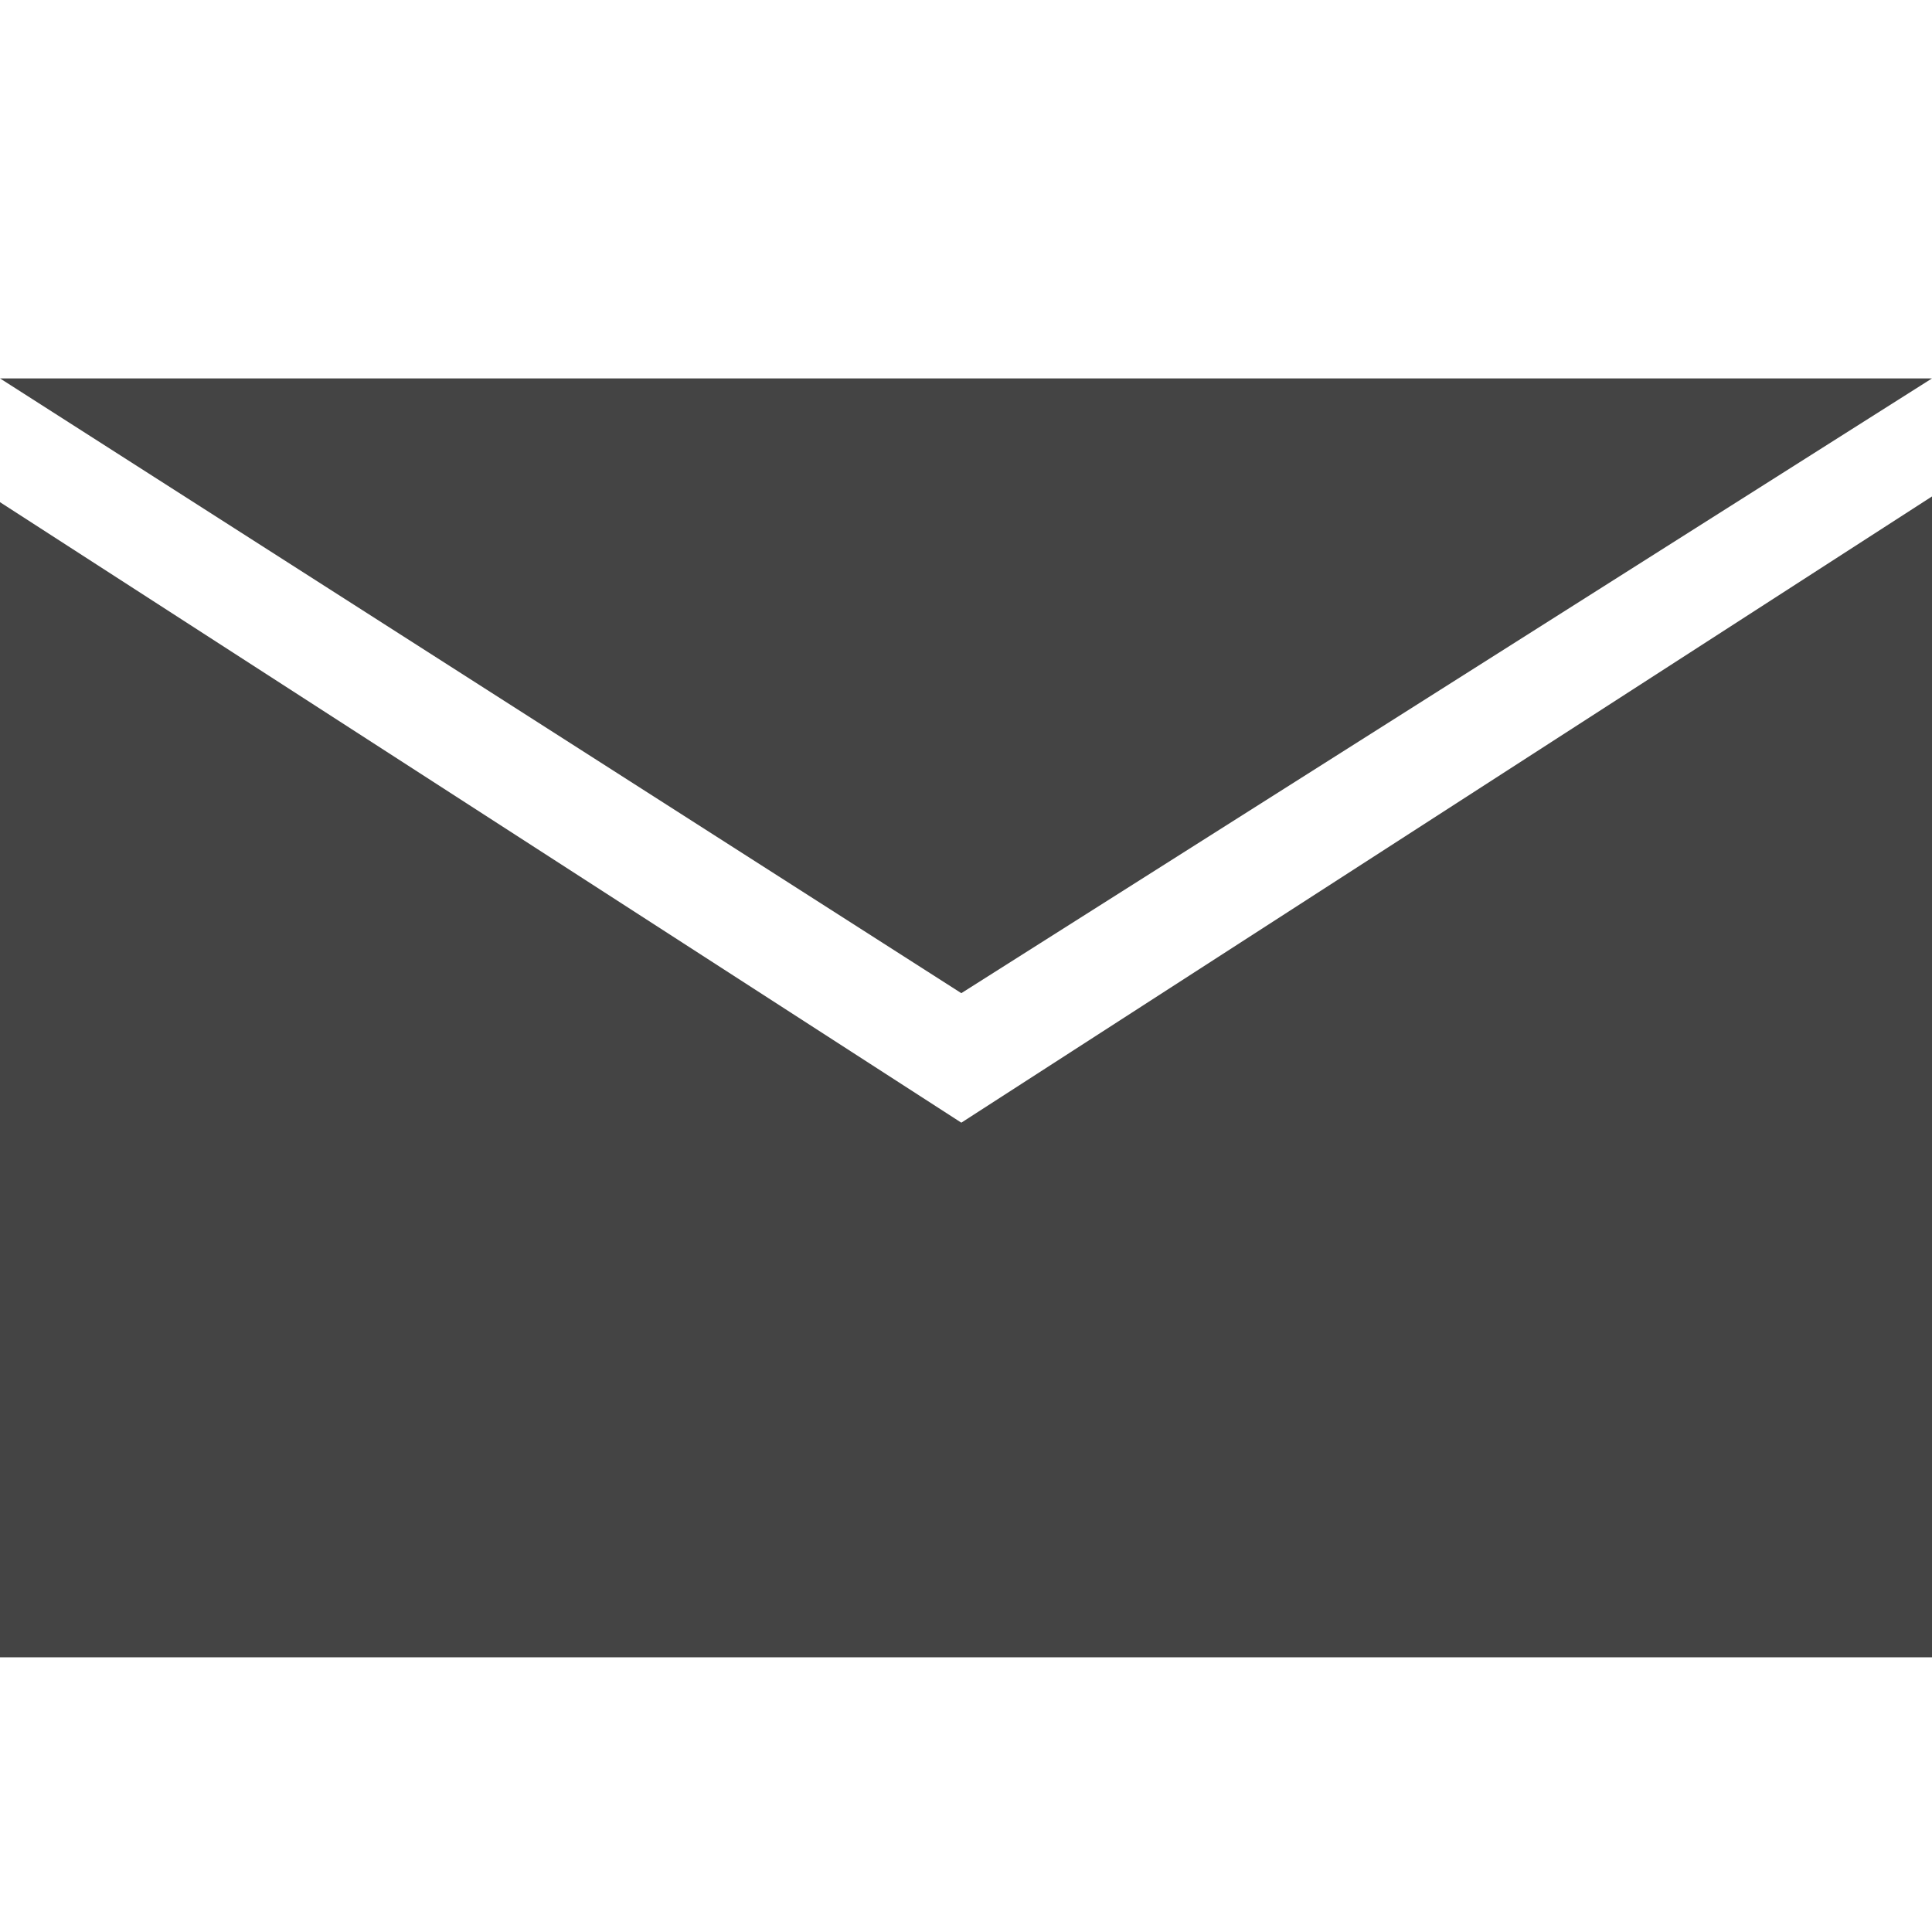 <?xml version="1.0" encoding="utf-8"?>
<!-- Generator: Adobe Illustrator 25.0.0, SVG Export Plug-In . SVG Version: 6.00 Build 0)  -->
<svg version="1.1" id="Layer_1" xmlns="http://www.w3.org/2000/svg" xmlns:xlink="http://www.w3.org/1999/xlink" x="0px" y="0px"
	 viewBox="0 0 128 128" style="enable-background:new 0 0 128 128;" xml:space="preserve">
<style type="text/css">
	.st0{fill:#444;}
</style>
<g>
	<polygon class="st0" points="63.69,65.8 0,25.07 128,25.07 	"/>
</g>
<g>
	<polygon class="st0" points="63.69,74.38 128,32.89 128,109.8 0,109.8 0,33.27 	"/>
</g>
</svg>
